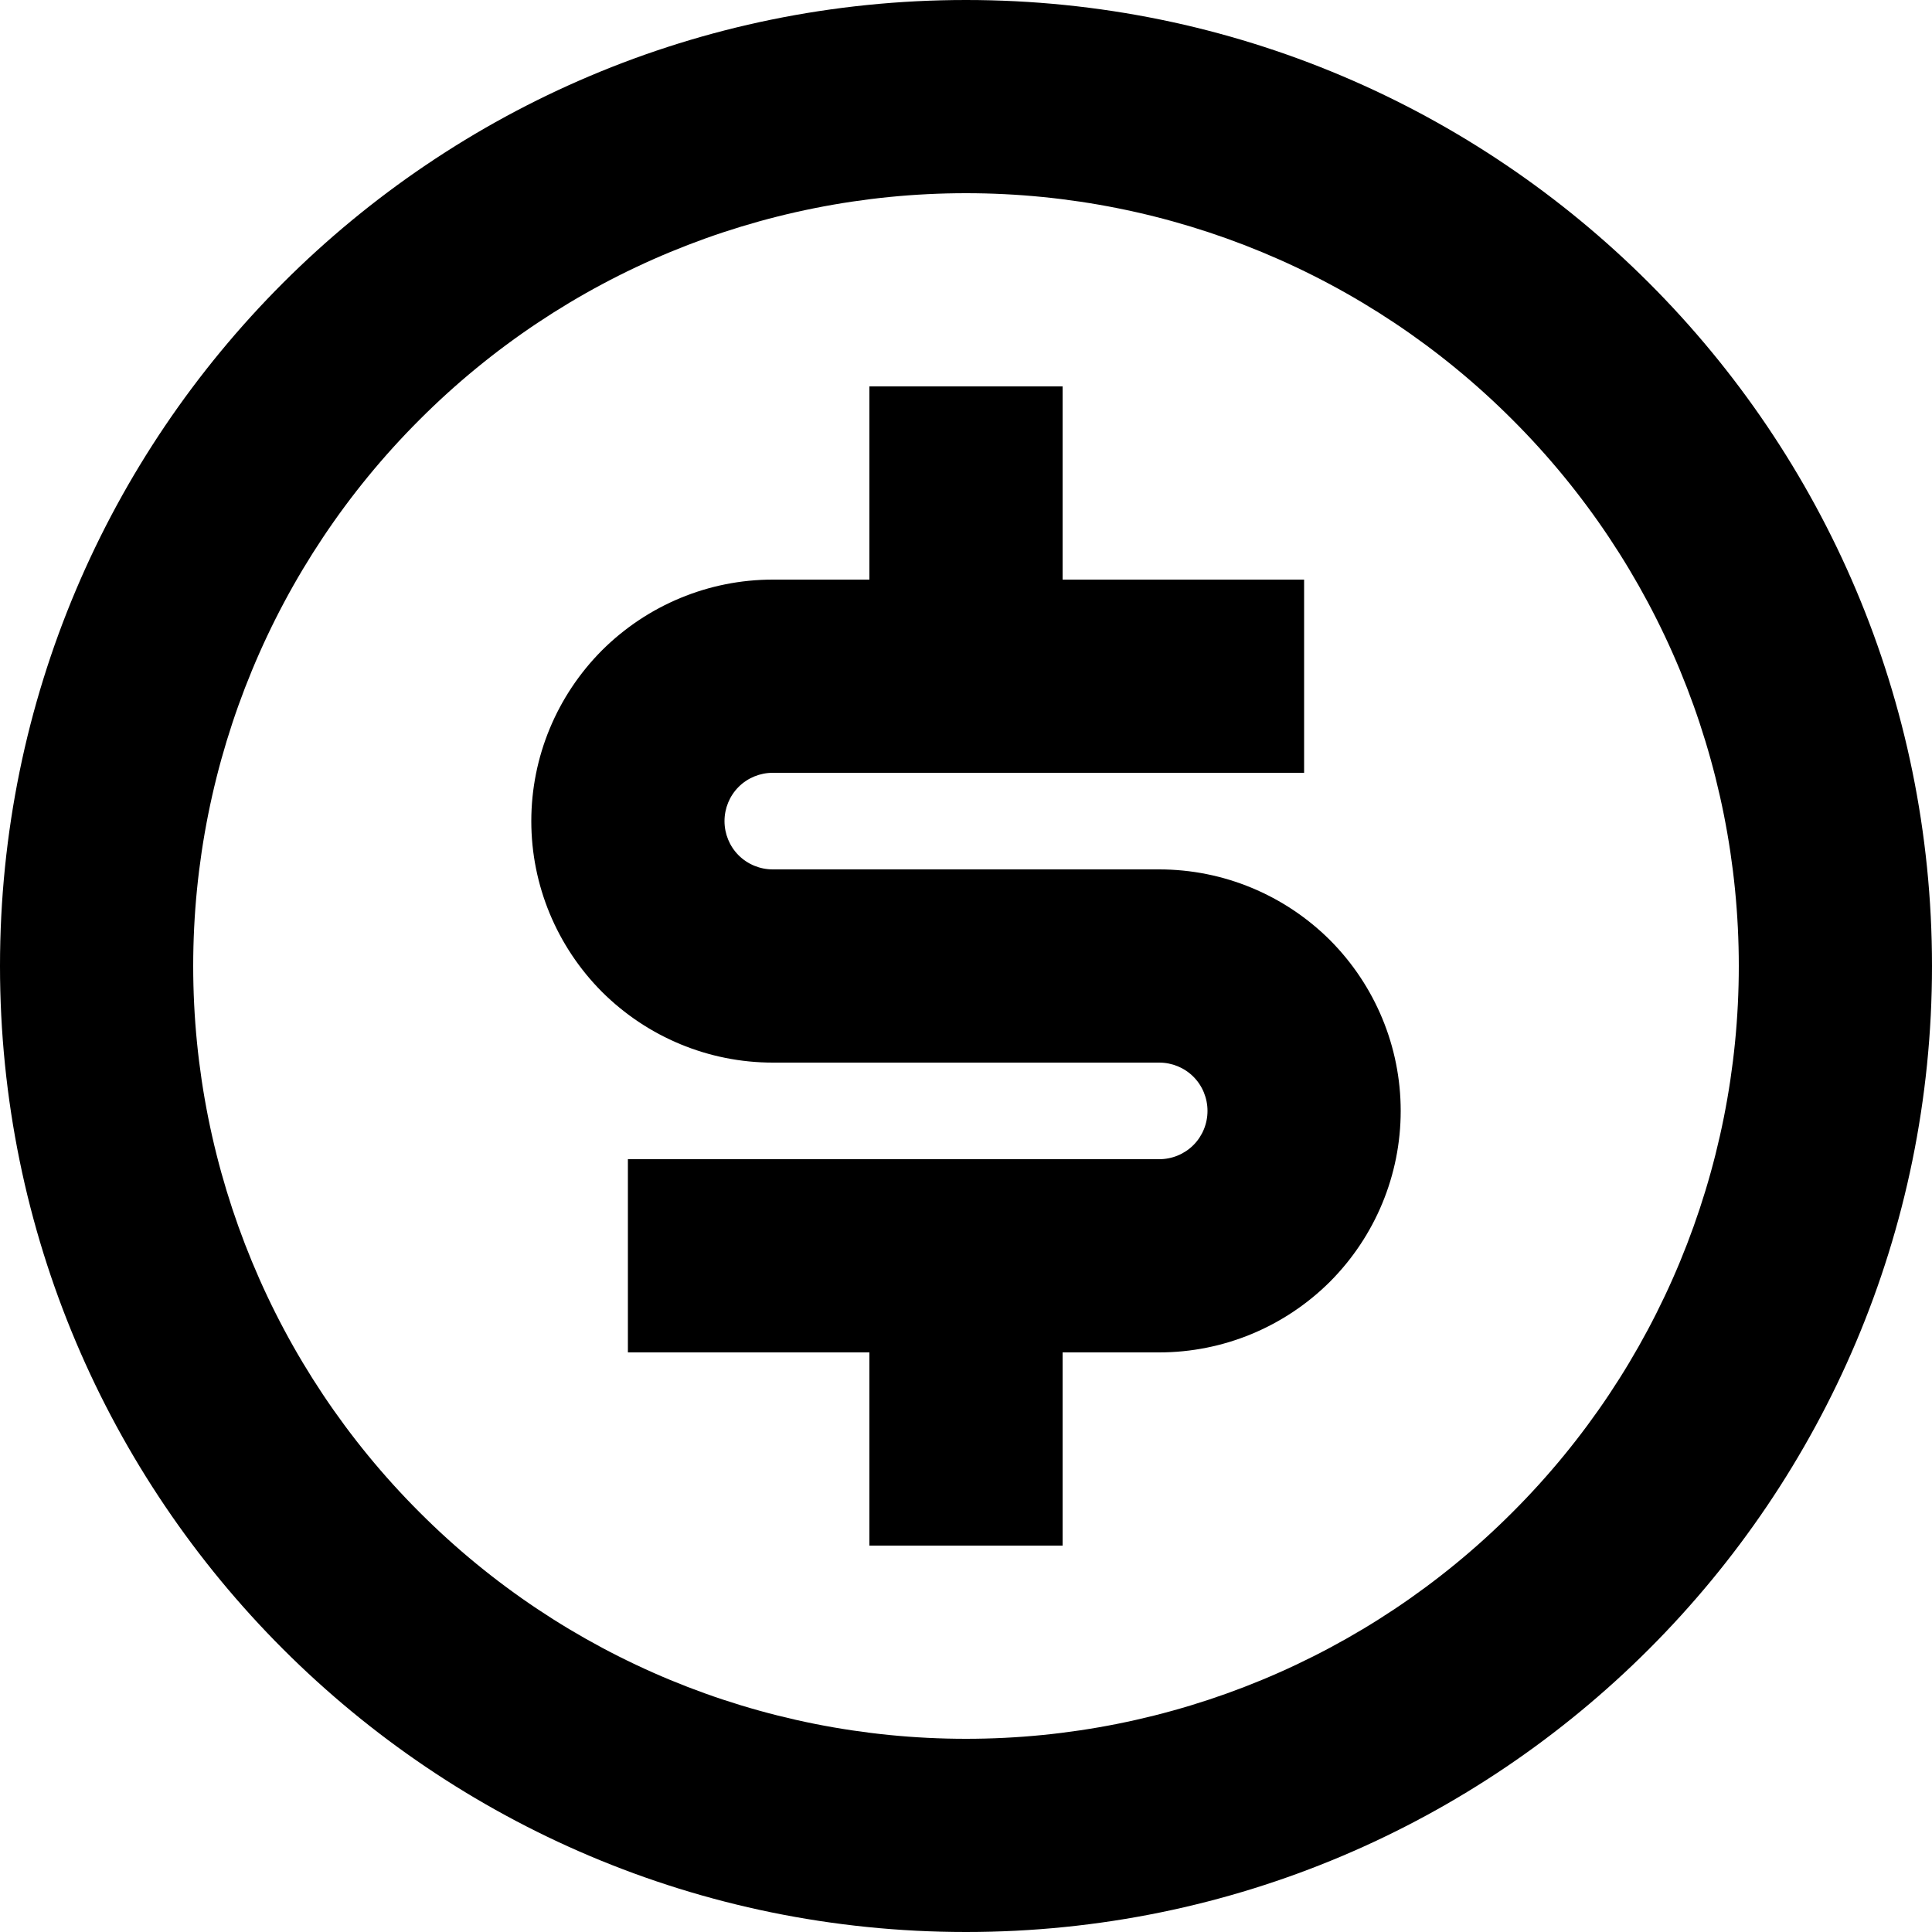 <svg width="13" height="13" viewBox="0 0 10 10" fill="none" xmlns="http://www.w3.org/2000/svg">
  <path d="M5 10C2.239 10 0 7.761 0 5C0 2.239 2.239 0 5 0C7.761 0 10 2.239 10 5C10 7.761 7.761 10 5 10ZM5 9C6.061 9 7.078 8.579 7.828 7.828C8.579 7.078 9 6.061 9 5C9 3.939 8.579 2.922 7.828 2.172C7.078 1.421 6.061 1 5 1C3.939 1 2.922 1.421 2.172 2.172C1.421 2.922 1 3.939 1 5C1 6.061 1.421 7.078 2.172 7.828C2.922 8.579 3.939 9 5 9ZM3.25 6H6C6.066 6 6.13 5.974 6.177 5.927C6.224 5.88 6.25 5.816 6.25 5.75C6.25 5.684 6.224 5.62 6.177 5.573C6.13 5.526 6.066 5.5 6 5.5H4C3.668 5.5 3.351 5.368 3.116 5.134C2.882 4.899 2.75 4.582 2.75 4.25C2.75 3.918 2.882 3.601 3.116 3.366C3.351 3.132 3.668 3 4 3H4.5V2H5.5V3H6.75V4H4C3.934 4 3.87 4.026 3.823 4.073C3.776 4.12 3.75 4.184 3.75 4.25C3.75 4.316 3.776 4.38 3.823 4.427C3.87 4.474 3.934 4.5 4 4.5H6C6.332 4.5 6.649 4.632 6.884 4.866C7.118 5.101 7.25 5.418 7.25 5.75C7.25 6.082 7.118 6.399 6.884 6.634C6.649 6.868 6.332 7 6 7H5.5V8H4.5V7H3.25V6Z" fill="black"/>
</svg>

